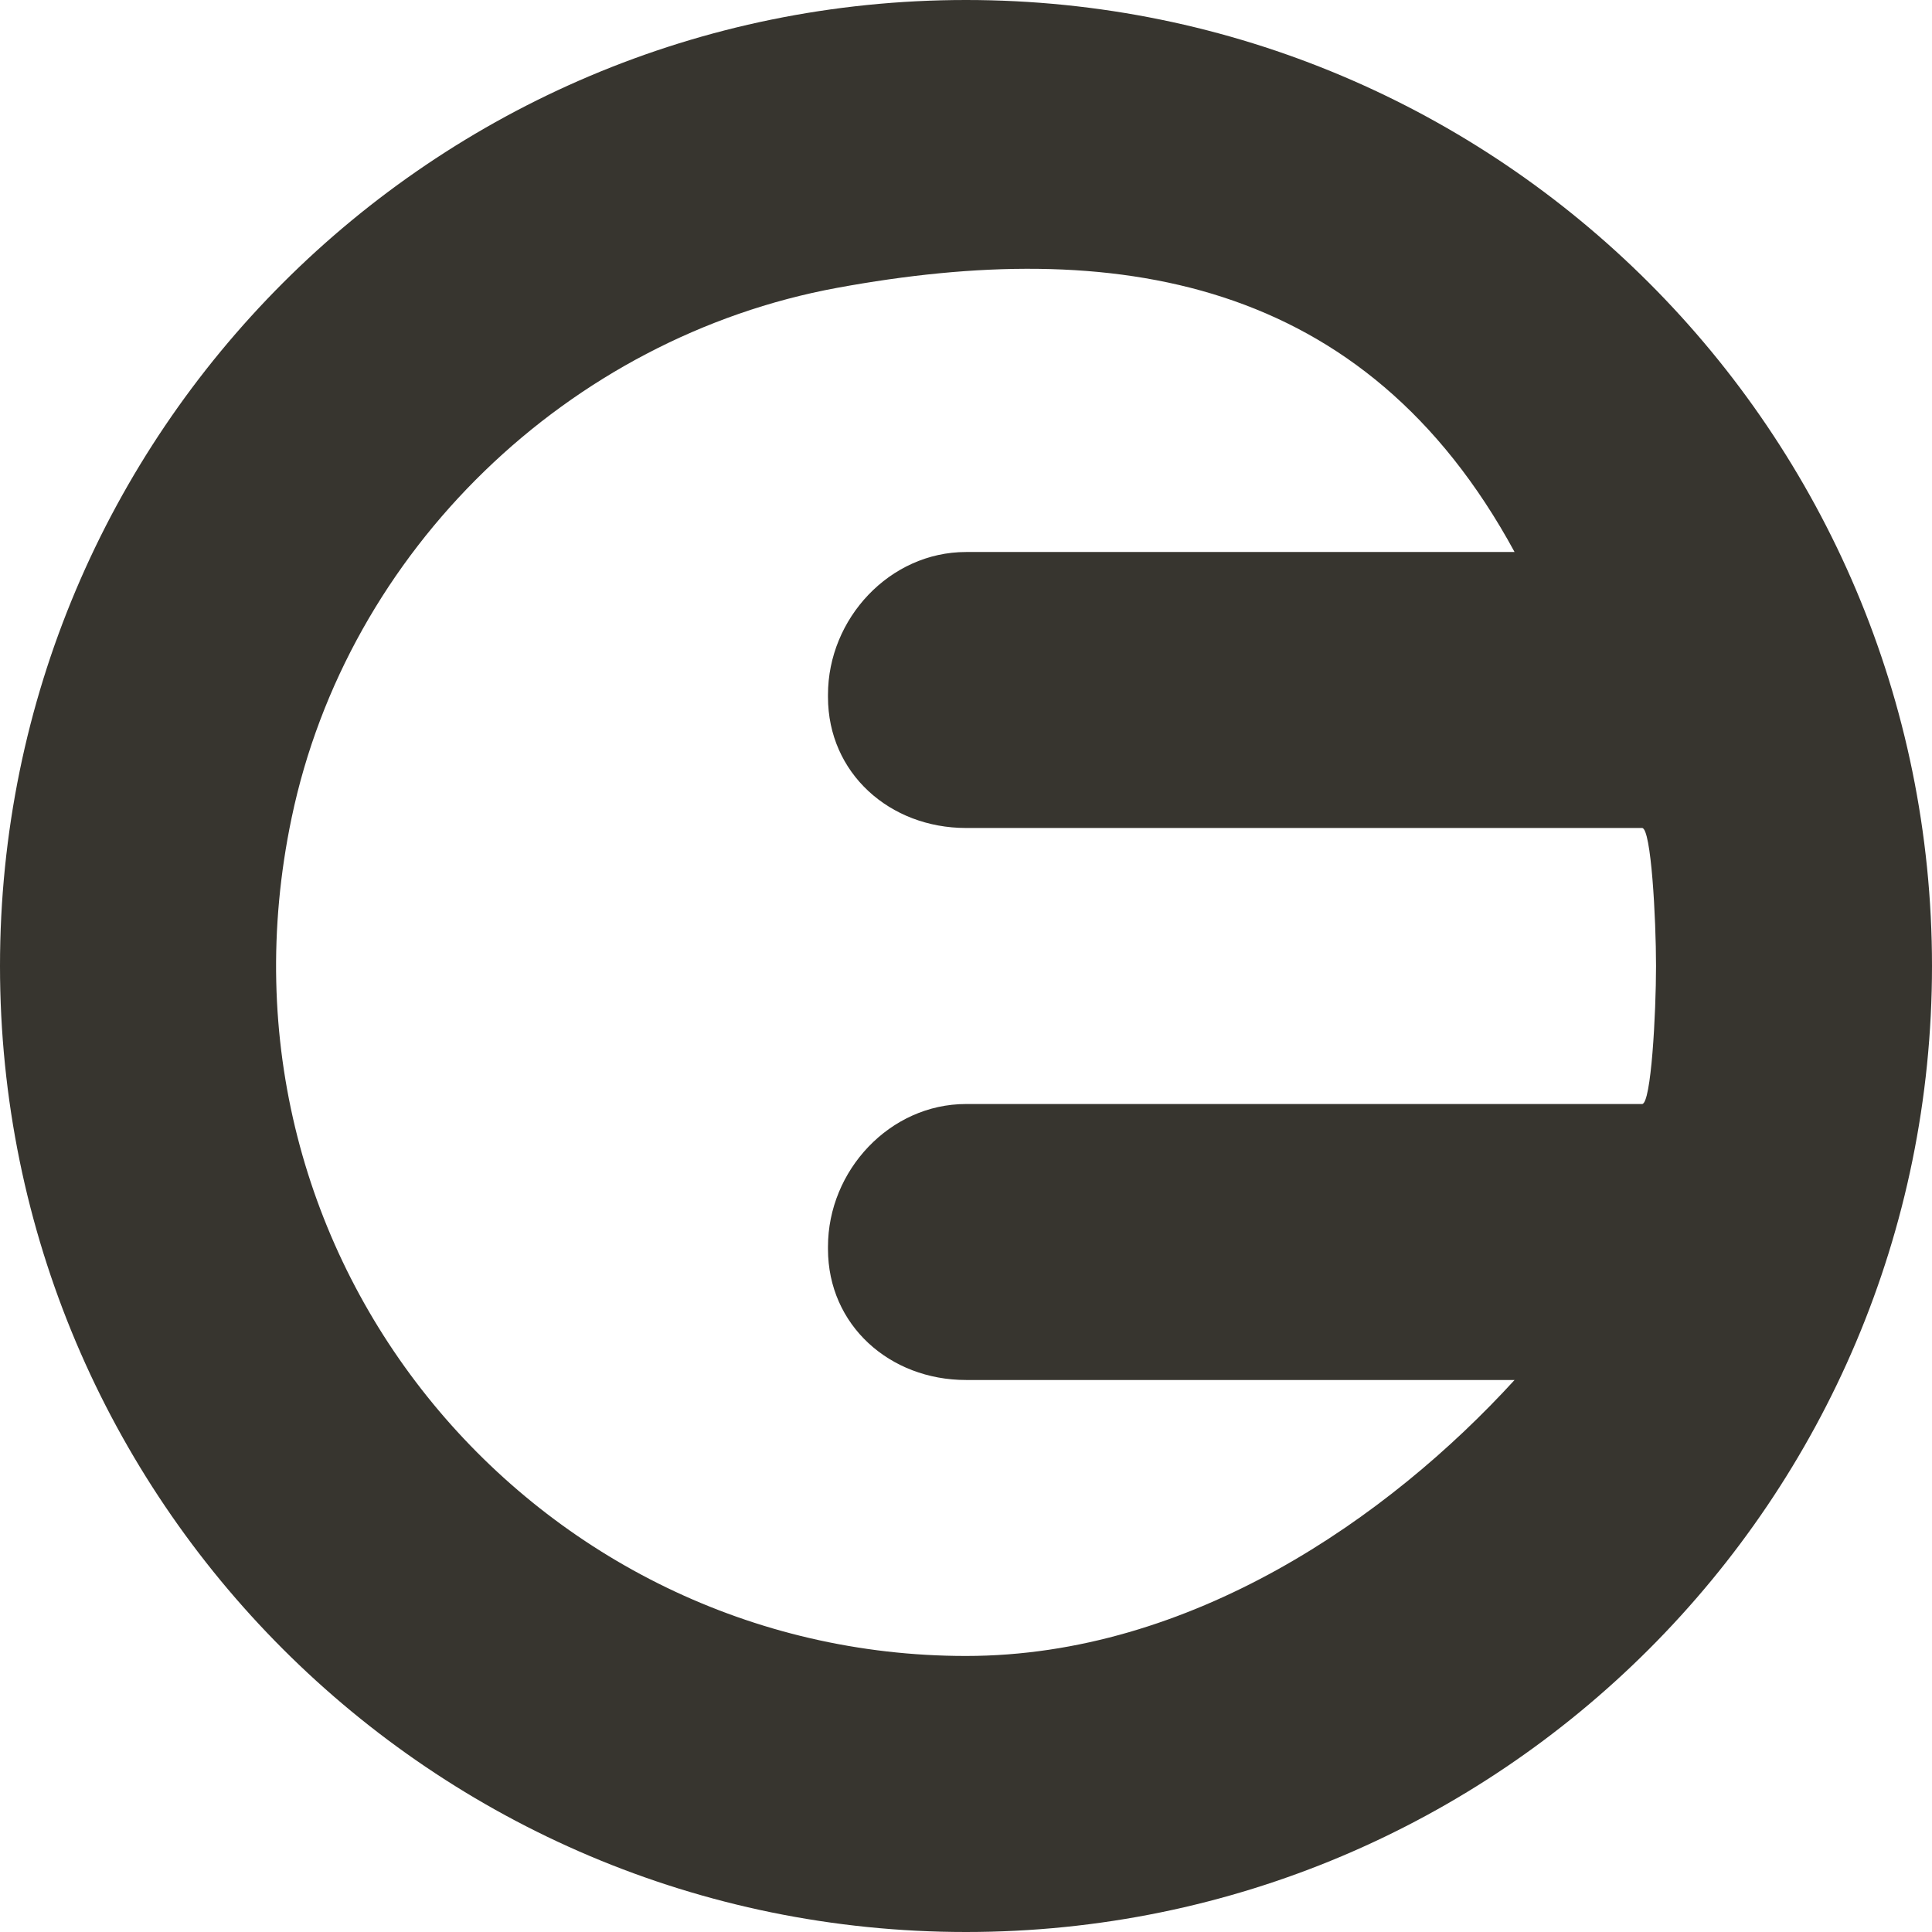<!-- Generated by IcoMoon.io -->
<svg version="1.1" xmlns="http://www.w3.org/2000/svg" width="32" height="32" viewBox="0 0 32 32">
<title>as-star-</title>
<path fill="#37352f" d="M27.198 18.286h-11.198c-1.262 0-2.286 1.102-2.286 2.363v0.039c0 1.262 1.024 2.169 2.286 2.169h9.086c-2.089 2.286-5.367 4.571-9.086 4.571-7.104 0-12.713-6.514-11.17-13.881 0.926-4.432 4.583-7.959 9.033-8.779 4.585-0.843 8.741-0.197 11.223 4.375h-9.086c-1.262 0-2.286 1.102-2.286 2.363v0.039c0 1.262 1.024 2.169 2.286 2.169h11.198c0.151 0 0.231 1.504 0.231 2.286s-0.080 2.286-0.231 2.286zM16 0c-8.837 0-16 7.163-16 16s7.163 16 16 16c8.837 0 16-7.163 16-16s-7.163-16-16-16z"></path>
</svg>

